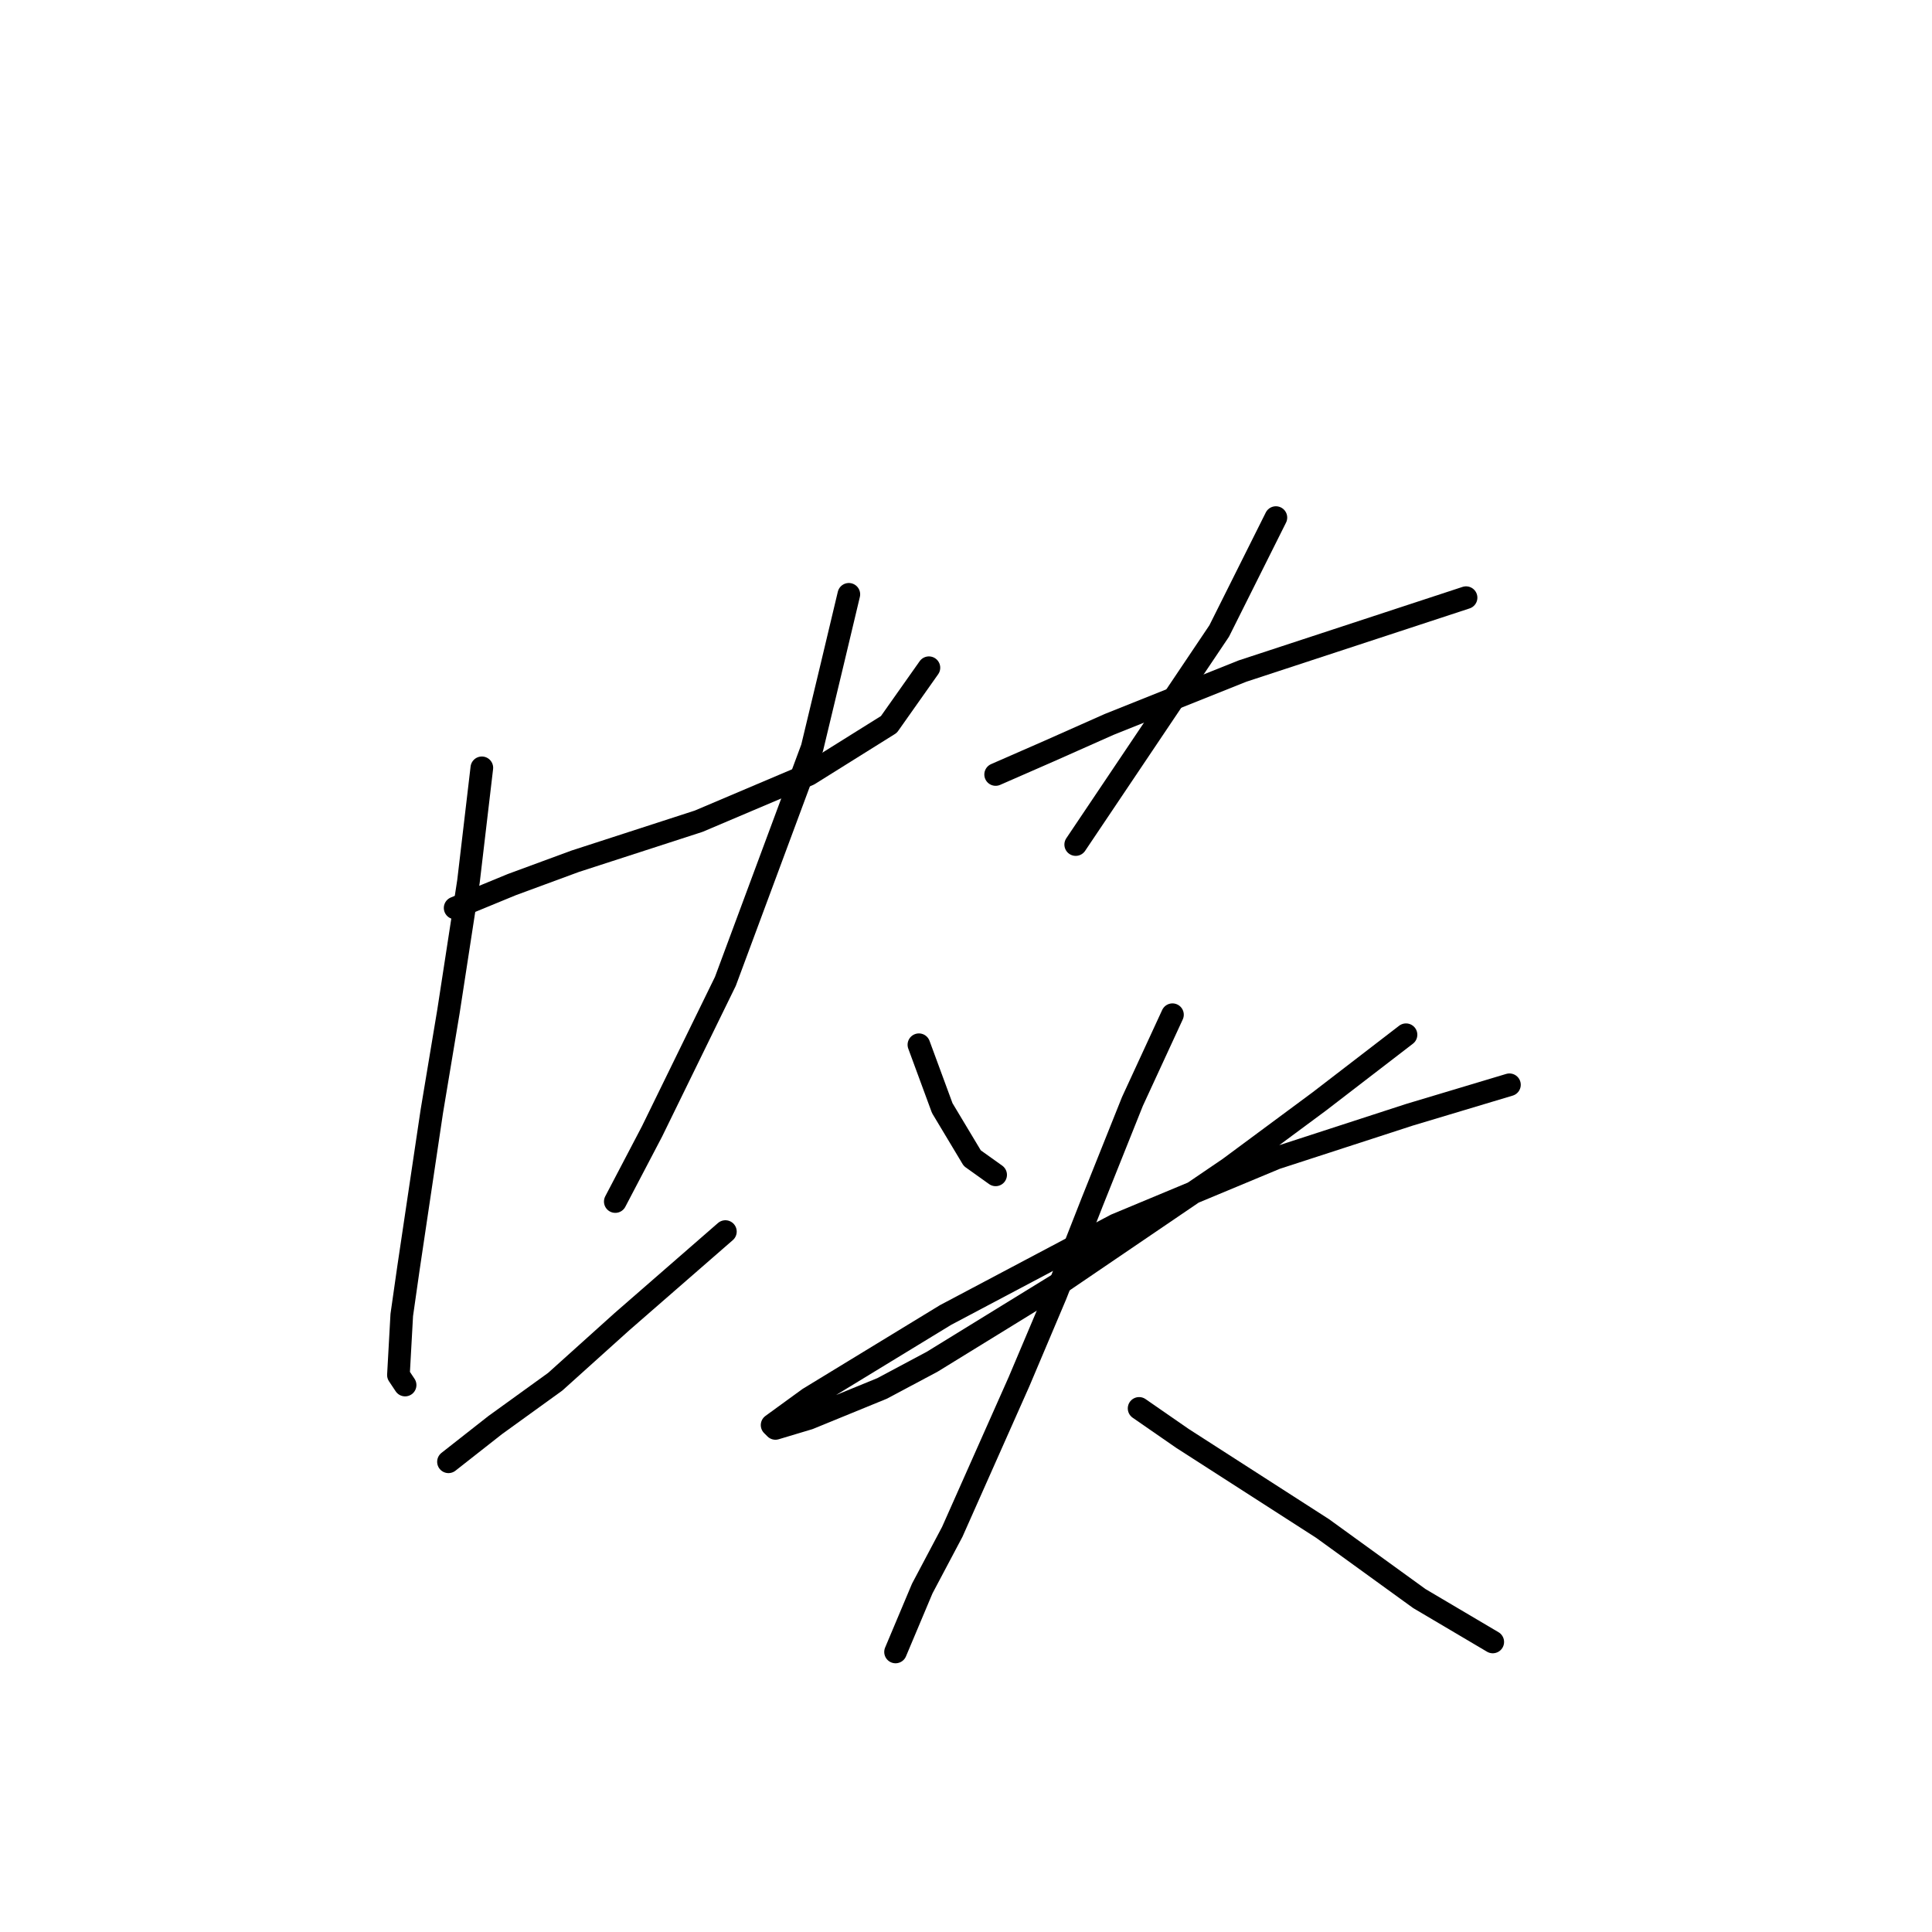 <?xml version="1.0" standalone="no"?>
    <svg width="256" height="256" xmlns="http://www.w3.org/2000/svg" version="1.1">
    <polyline stroke="black" stroke-width="3" stroke-linecap="round" fill="transparent" stroke-linejoin="round" points="60.309 120.308 67.825 117.213 76.224 114.118 92.582 108.813 107.171 102.624 117.781 95.993 123.086 88.477 123.086 88.477 " />
        <polyline stroke="black" stroke-width="3" stroke-linecap="round" fill="transparent" stroke-linejoin="round" points="63.846 101.74 62.078 116.771 59.425 134.012 57.215 147.275 54.12 168.053 53.236 174.242 52.794 182.2 53.678 183.526 53.678 183.526 " />
        <polyline stroke="black" stroke-width="3" stroke-linecap="round" fill="transparent" stroke-linejoin="round" points="112.476 78.751 110.265 88.035 107.613 99.087 96.118 130.033 86.392 149.927 81.529 159.211 81.529 159.211 " />
        <polyline stroke="black" stroke-width="3" stroke-linecap="round" fill="transparent" stroke-linejoin="round" points="59.425 193.694 65.614 188.831 73.572 183.084 82.414 175.126 96.118 163.19 96.118 163.19 " />
        <polyline stroke="black" stroke-width="3" stroke-linecap="round" fill="transparent" stroke-linejoin="round" points="169.063 68.583 161.547 83.614 142.537 111.908 142.537 111.908 " />
        <polyline stroke="black" stroke-width="3" stroke-linecap="round" fill="transparent" stroke-linejoin="round" points="131.927 102.624 139.001 99.529 146.958 95.993 164.642 88.919 194.261 79.194 194.261 79.194 " />
        <polyline stroke="black" stroke-width="3" stroke-linecap="round" fill="transparent" stroke-linejoin="round" points="121.759 138.433 124.854 146.833 128.833 153.464 131.927 155.674 131.927 155.674 " />
        <polyline stroke="black" stroke-width="3" stroke-linecap="round" fill="transparent" stroke-linejoin="round" points="186.304 137.107 174.81 145.949 162.873 154.79 140.769 169.821 123.528 180.431 116.896 183.968 107.171 187.947 102.75 189.273 102.308 188.831 107.171 185.294 125.296 174.242 147.842 162.306 169.063 153.464 186.746 147.717 200.009 143.738 200.009 143.738 " />
        <polyline stroke="black" stroke-width="3" stroke-linecap="round" fill="transparent" stroke-linejoin="round" points="155.358 134.454 150.053 145.949 144.748 159.211 139.885 171.59 135.022 183.084 126.18 202.978 122.201 210.493 118.665 218.893 118.665 218.893 " />
        <polyline stroke="black" stroke-width="3" stroke-linecap="round" fill="transparent" stroke-linejoin="round" points="150.937 186.62 156.684 190.599 162.873 194.578 175.252 202.536 188.072 211.819 197.798 217.567 197.798 217.567 " />
        </svg>